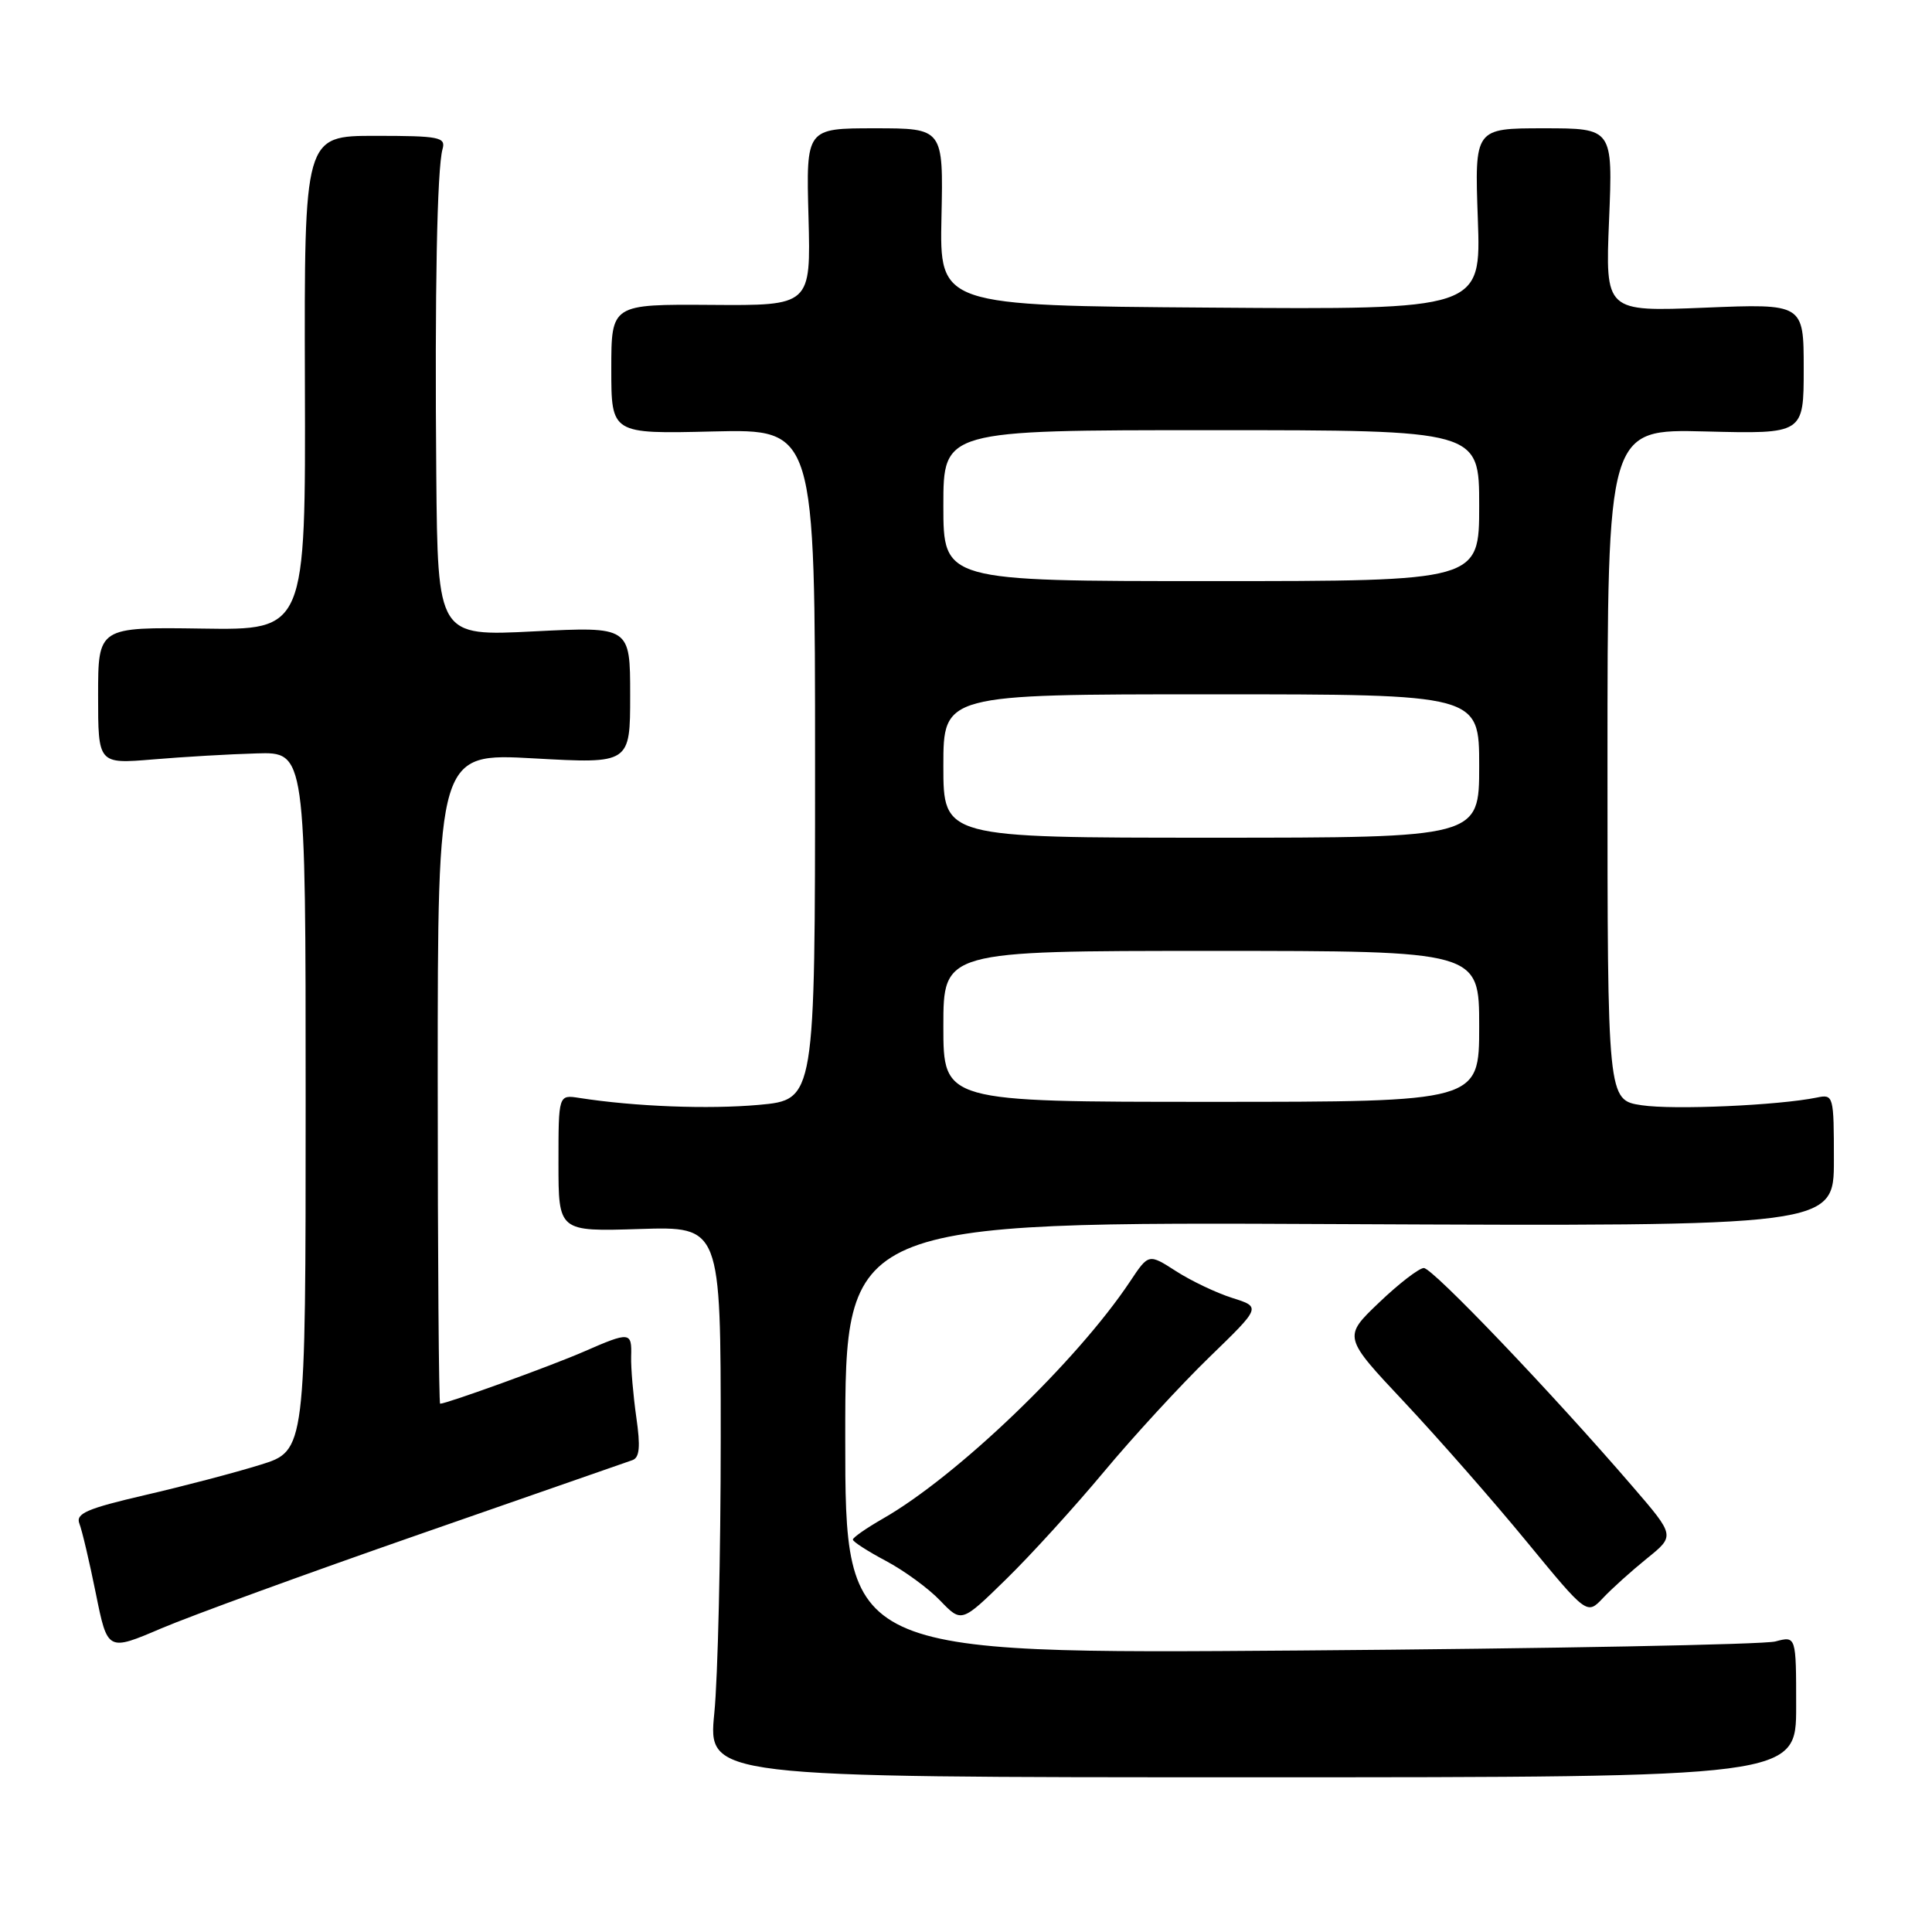 <?xml version="1.0" encoding="UTF-8" standalone="no"?>
<!DOCTYPE svg PUBLIC "-//W3C//DTD SVG 1.1//EN" "http://www.w3.org/Graphics/SVG/1.1/DTD/svg11.dtd" >
<svg xmlns="http://www.w3.org/2000/svg" xmlns:xlink="http://www.w3.org/1999/xlink" version="1.1" viewBox="0 0 256 256">
 <g >
 <path fill="currentColor"
d=" M 238.00 226.13 C 238.00 216.77 238.00 216.77 235.25 217.50 C 233.74 217.91 205.39 218.45 172.25 218.70 C 112.00 219.16 112.00 219.16 112.00 190.53 C 112.00 161.89 112.00 161.89 177.50 162.20 C 243.00 162.50 243.00 162.50 243.00 153.73 C 243.00 145.17 242.95 144.97 240.75 145.43 C 235.67 146.47 221.76 147.09 217.53 146.45 C 213.00 145.77 213.00 145.77 213.00 101.31 C 213.00 56.84 213.00 56.84 226.00 57.17 C 239.00 57.50 239.00 57.50 239.00 48.87 C 239.00 40.23 239.00 40.23 225.86 40.77 C 212.71 41.30 212.71 41.30 213.21 29.15 C 213.71 17.00 213.71 17.00 204.55 17.00 C 195.39 17.00 195.39 17.00 195.82 29.01 C 196.25 41.03 196.25 41.03 160.37 40.76 C 124.50 40.50 124.50 40.50 124.75 28.75 C 125.00 17.00 125.00 17.00 115.91 17.00 C 106.81 17.00 106.81 17.00 107.13 28.75 C 107.44 40.50 107.44 40.50 94.22 40.40 C 81.00 40.31 81.00 40.31 81.00 48.90 C 81.00 57.50 81.00 57.50 94.50 57.17 C 108.00 56.85 108.00 56.85 108.00 101.28 C 108.00 145.72 108.00 145.72 100.57 146.40 C 93.87 147.00 84.13 146.63 76.75 145.48 C 74.00 145.05 74.00 145.05 74.00 154.12 C 74.00 163.19 74.00 163.19 84.75 162.85 C 95.50 162.51 95.50 162.51 95.50 190.50 C 95.50 205.90 95.12 222.32 94.65 227.00 C 93.81 235.50 93.81 235.50 165.90 235.50 C 238.00 235.50 238.00 235.50 238.00 226.13 Z  M 55.50 203.33 C 70.35 198.15 83.08 193.72 83.79 193.48 C 84.75 193.15 84.88 191.71 84.31 187.77 C 83.90 184.87 83.59 181.26 83.63 179.75 C 83.73 176.45 83.49 176.42 77.33 179.11 C 73.08 180.97 59.19 186.00 58.32 186.00 C 58.15 186.00 58.00 166.60 58.00 142.89 C 58.00 99.78 58.00 99.78 70.75 100.49 C 83.50 101.20 83.50 101.20 83.50 92.11 C 83.50 83.02 83.50 83.02 70.75 83.66 C 58.00 84.31 58.00 84.31 57.81 62.90 C 57.60 38.75 57.91 22.34 58.64 19.75 C 59.09 18.17 58.21 18.00 49.72 18.00 C 40.31 18.00 40.31 18.00 40.40 50.75 C 40.50 83.50 40.50 83.50 26.75 83.29 C 13.00 83.09 13.00 83.09 13.00 92.16 C 13.00 101.23 13.00 101.23 20.25 100.63 C 24.24 100.29 30.42 99.93 34.00 99.83 C 40.50 99.63 40.50 99.63 40.50 145.93 C 40.50 192.23 40.50 192.23 34.50 194.09 C 31.20 195.12 24.31 196.93 19.20 198.11 C 11.50 199.90 10.00 200.55 10.52 201.89 C 10.87 202.77 11.85 206.94 12.70 211.15 C 14.25 218.81 14.25 218.81 21.37 215.77 C 25.29 214.10 40.65 208.50 55.50 203.33 Z  M 146.29 195.00 C 150.19 190.32 156.47 183.50 160.24 179.84 C 167.10 173.19 167.10 173.19 163.30 171.99 C 161.21 171.33 157.86 169.74 155.85 168.45 C 152.20 166.10 152.20 166.10 149.74 169.80 C 142.70 180.37 126.79 195.64 116.95 201.25 C 114.79 202.49 113.01 203.73 113.01 204.00 C 113.00 204.28 114.98 205.55 117.39 206.83 C 119.80 208.11 123.05 210.48 124.59 212.10 C 127.41 215.03 127.41 215.03 133.30 209.27 C 136.55 206.10 142.39 199.68 146.29 195.00 Z  M 218.23 206.50 C 221.95 203.50 221.95 203.50 216.35 197.00 C 205.65 184.57 189.82 168.00 188.66 168.02 C 188.02 168.04 185.35 170.09 182.73 172.60 C 177.96 177.15 177.96 177.15 186.11 185.82 C 190.59 190.60 197.87 198.89 202.27 204.25 C 210.28 213.99 210.28 213.99 212.40 211.75 C 213.56 210.51 216.19 208.15 218.23 206.50 Z  M 125.00 136.00 C 125.00 126.00 125.00 126.00 160.50 126.00 C 196.00 126.00 196.00 126.00 196.00 136.00 C 196.00 146.00 196.00 146.00 160.50 146.00 C 125.00 146.00 125.00 146.00 125.00 136.00 Z  M 125.00 101.50 C 125.00 92.00 125.00 92.00 160.50 92.00 C 196.00 92.00 196.00 92.00 196.00 101.50 C 196.00 111.00 196.00 111.00 160.50 111.00 C 125.00 111.00 125.00 111.00 125.00 101.50 Z  M 125.00 67.00 C 125.00 57.00 125.00 57.00 160.50 57.00 C 196.00 57.00 196.00 57.00 196.00 67.00 C 196.00 77.00 196.00 77.00 160.50 77.00 C 125.00 77.00 125.00 77.00 125.00 67.00 Z "/>
</g>
</svg>